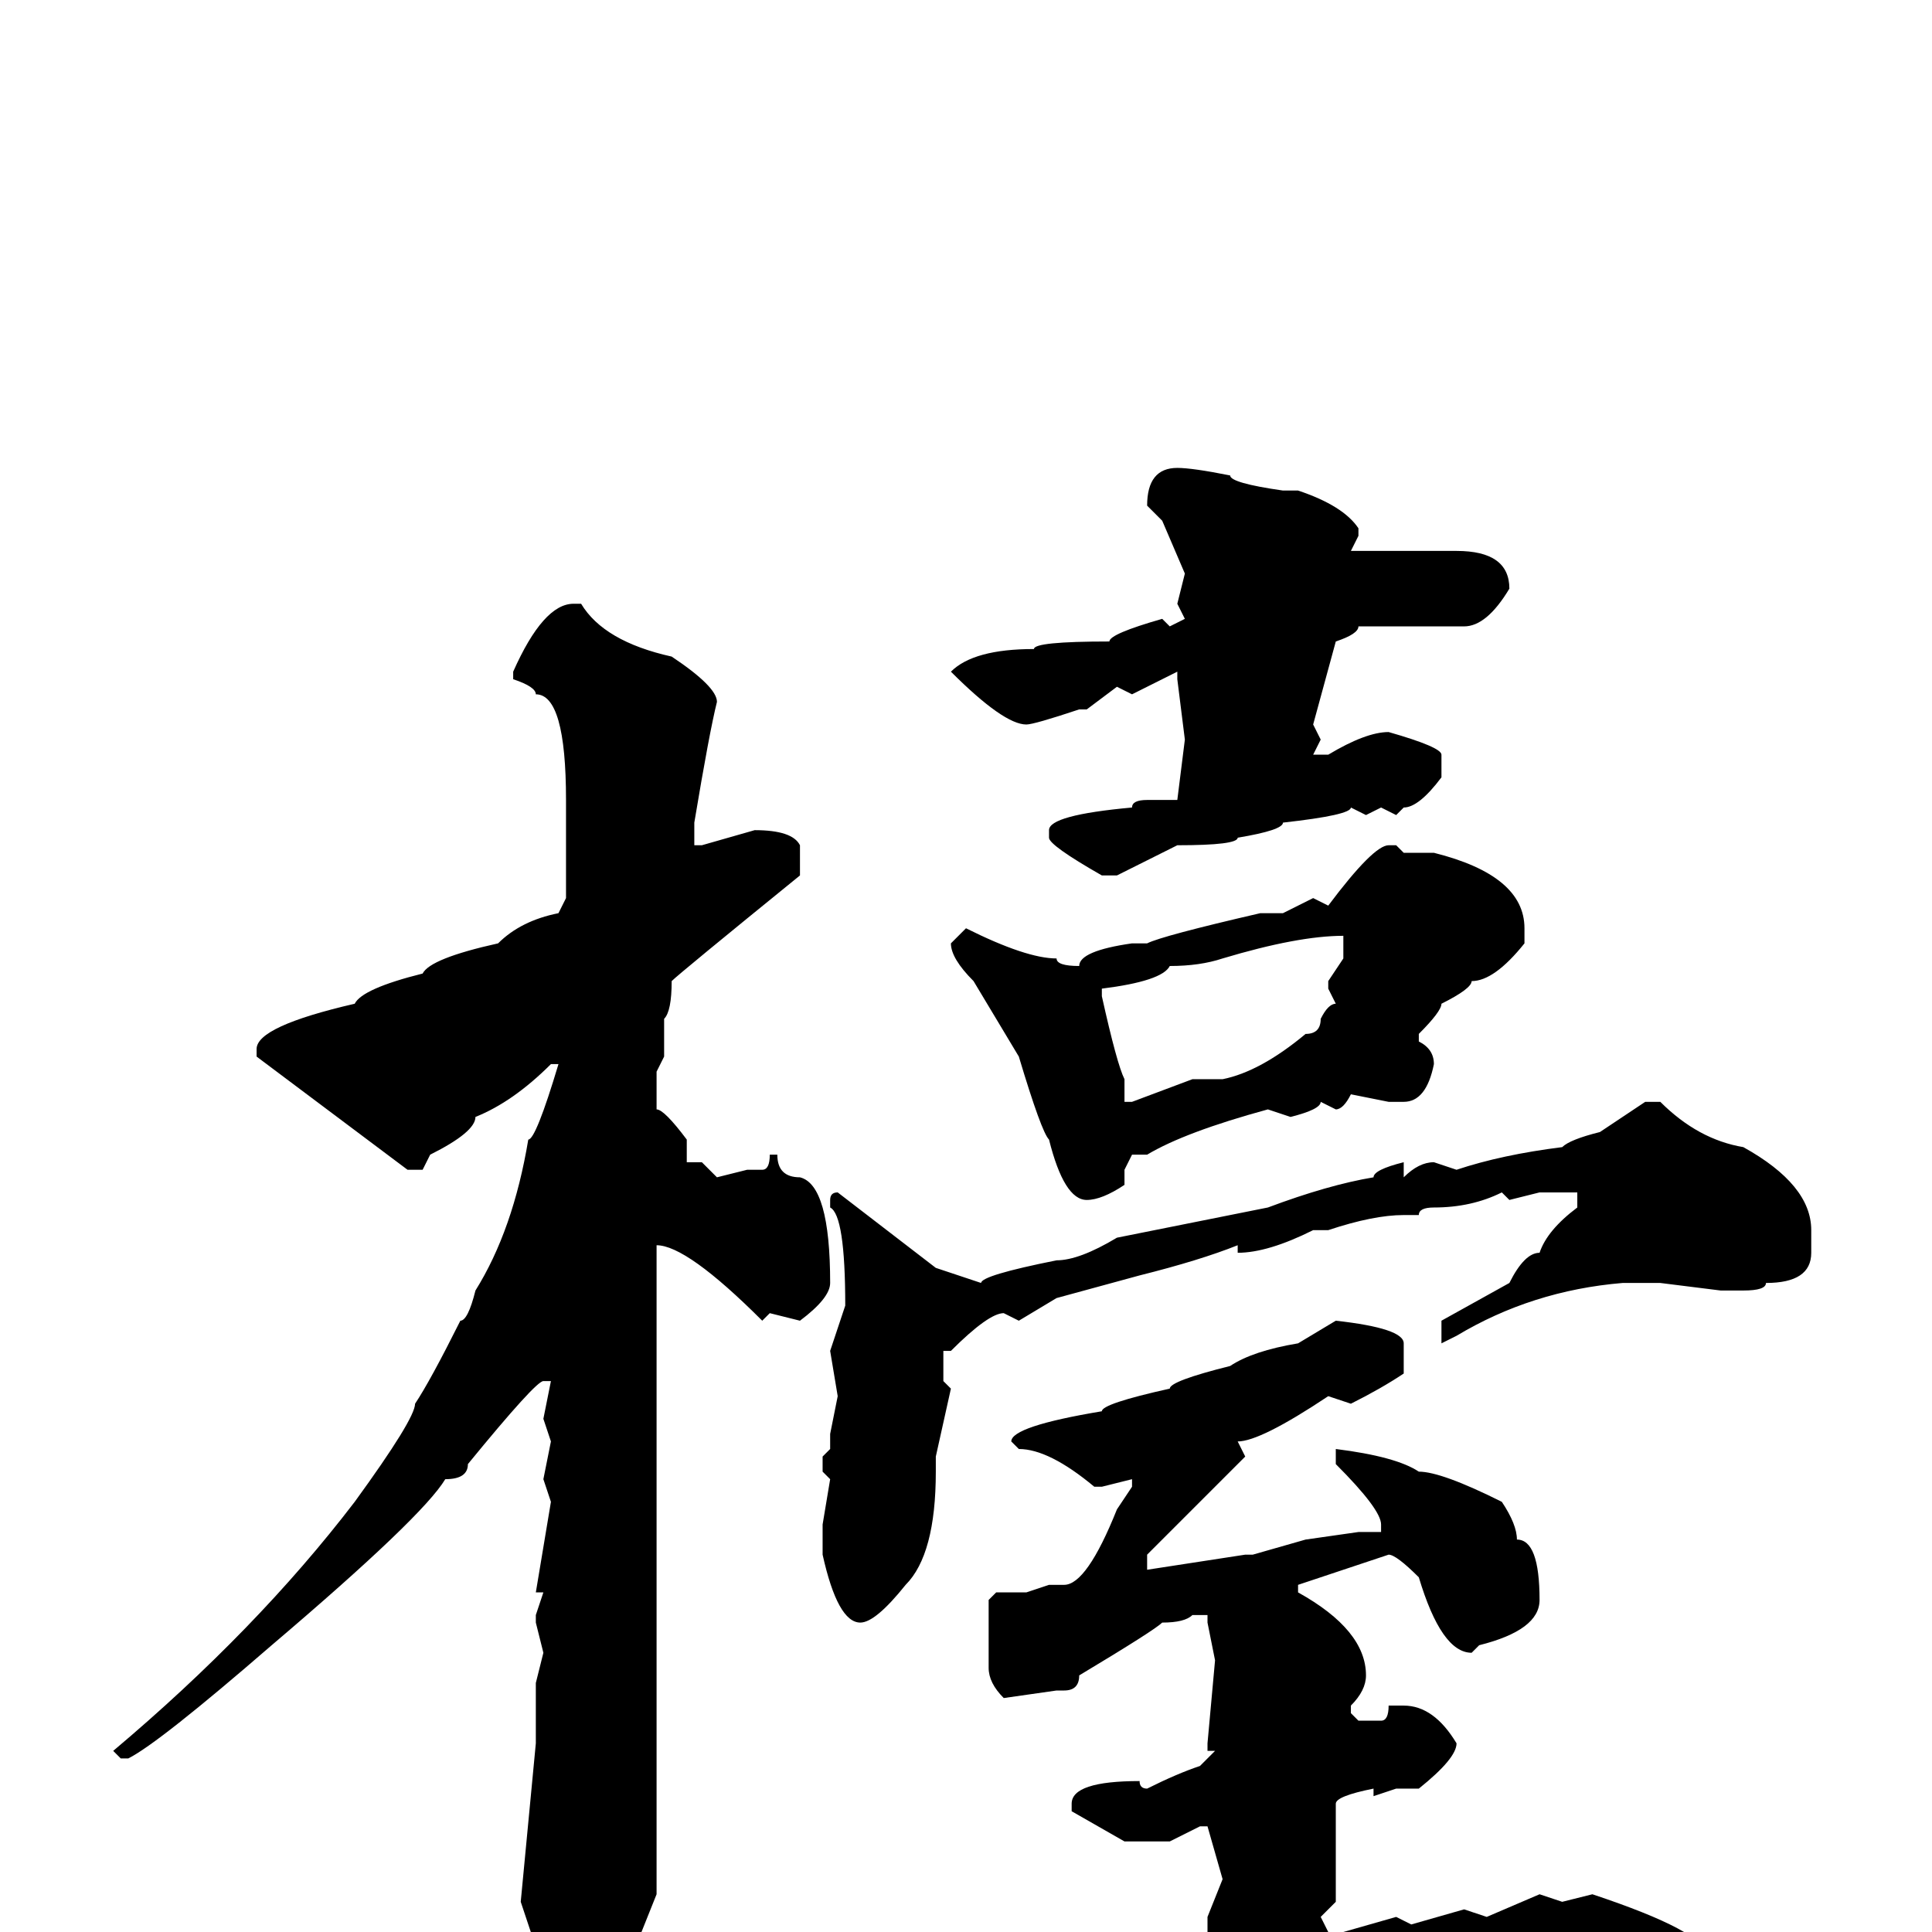 <svg xmlns="http://www.w3.org/2000/svg" viewBox="0 -256 256 256">
	<path fill="#000000" d="M156 -194Q158 -194 163 -193Q163 -192 170 -191H171H172Q178 -189 180 -186V-185L179 -183H180H190H193Q200 -183 200 -178Q197 -173 194 -173H180Q180 -172 177 -171L174 -160L175 -158L174 -156H176Q181 -159 184 -159Q191 -157 191 -156V-153Q188 -149 186 -149L185 -148L183 -149L181 -148L179 -149Q179 -148 170 -147Q170 -146 164 -145Q164 -144 156 -144L148 -140H146Q139 -144 139 -145V-146Q139 -148 150 -149Q150 -150 152 -150H156L157 -158L156 -166V-167L150 -164L148 -165L144 -162H143Q137 -160 136 -160Q133 -160 126 -167Q129 -170 137 -170Q137 -171 147 -171Q147 -172 154 -174L155 -173L157 -174L156 -176L157 -180L154 -187L152 -189Q152 -194 156 -194ZM76 -176H77Q80 -171 89 -169Q95 -165 95 -163Q94 -159 92 -147V-144H93L100 -146Q105 -146 106 -144V-140Q90 -127 89 -126Q89 -122 88 -121V-118V-116L87 -114V-113V-109Q88 -109 91 -105V-104V-103V-102H93L95 -100L99 -101H101Q102 -101 102 -103H103Q103 -100 106 -100Q110 -99 110 -86Q110 -84 106 -81L102 -82L101 -81Q91 -91 87 -91V-90V-83V-72V-44V-43V-41V-40V-36V-33V-32V-28V-27V-22V-5L85 0V1V2Q84 4 82 10L75 15Q71 15 71 4V2L69 -4L71 -25V-33L72 -37L71 -41V-42L72 -45H71L73 -57L72 -60L73 -65L72 -68L73 -73H72Q71 -73 62 -62Q62 -60 59 -60Q56 -55 36 -38Q21 -25 17 -23H16L15 -24Q34 -40 47 -57Q55 -68 55 -70Q57 -73 61 -81Q62 -81 63 -85Q68 -93 70 -105Q71 -105 74 -115H73Q68 -110 63 -108Q63 -106 57 -103L56 -101H54L34 -116V-117Q34 -120 47 -123Q48 -125 56 -127Q57 -129 66 -131Q69 -134 74 -135L75 -137V-145V-150Q75 -164 71 -164Q71 -165 68 -166V-167Q72 -176 76 -176ZM184 -144H185L186 -143H190Q202 -140 202 -133V-131Q198 -126 195 -126Q195 -125 191 -123Q191 -122 188 -119V-118Q190 -117 190 -115Q189 -110 186 -110H184L179 -111Q178 -109 177 -109L175 -110Q175 -109 171 -108L168 -109Q157 -106 152 -103H150L149 -101V-99Q146 -97 144 -97Q141 -97 139 -105Q138 -106 135 -116L129 -126Q126 -129 126 -131L128 -133Q136 -129 140 -129Q140 -128 143 -128Q143 -130 150 -131H152Q154 -132 167 -135H168H170L174 -137L176 -136Q182 -144 184 -144ZM146 -124Q148 -115 149 -113V-110H150L158 -113H162Q167 -114 173 -119Q175 -119 175 -121Q176 -123 177 -123L176 -125V-126L178 -129V-132Q172 -132 162 -129Q159 -128 155 -128Q154 -126 146 -125ZM218 -110H220Q225 -105 231 -104Q240 -99 240 -93V-90Q240 -86 234 -86Q234 -85 231 -85H228L220 -86H217H215Q203 -85 193 -79L191 -78V-79V-81L200 -86Q202 -90 204 -90Q205 -93 209 -96V-98H204L200 -97L199 -98Q195 -96 190 -96Q188 -96 188 -95H186Q182 -95 176 -93H174Q168 -90 164 -90V-91Q159 -89 151 -87L140 -84L135 -81L133 -82Q131 -82 126 -77H125V-75V-73L126 -72L124 -63V-61Q124 -50 120 -46Q116 -41 114 -41Q111 -41 109 -50V-54L110 -60L109 -61V-63L110 -64V-66L111 -71L110 -77L112 -83Q112 -95 110 -96V-97Q110 -98 111 -98L124 -88L130 -86Q130 -87 140 -89Q143 -89 148 -92L168 -96Q176 -99 182 -100Q182 -101 186 -102V-100Q188 -102 190 -102L193 -101Q199 -103 207 -104Q208 -105 212 -106ZM177 -81Q186 -80 186 -78V-74Q183 -72 179 -70L176 -71Q167 -65 164 -65L165 -63L152 -50V-48L165 -50H166L173 -52L180 -53H183V-54Q183 -56 177 -62V-64Q185 -63 188 -61Q191 -61 199 -57Q201 -54 201 -52Q204 -52 204 -44Q204 -40 196 -38L195 -37Q191 -37 188 -47Q185 -50 184 -50L172 -46V-45Q181 -40 181 -34Q181 -32 179 -30V-29L180 -28H183Q184 -28 184 -30H186Q190 -30 193 -25Q193 -23 188 -19H185L182 -18V-19Q177 -18 177 -17V-5V-4L175 -2L176 0H178L185 -2L187 -1L194 -3L197 -2L204 -5L207 -4L211 -5Q226 0 226 3V7L222 10H216Q209 8 194 6Q192 7 186 8L183 7L181 8H180Q161 9 158 10H156Q151 10 148 12L147 11L145 12H142Q141 13 137 13Q136 13 123 19Q114 13 114 10V8V7L119 8Q120 8 120 5H121L123 6L128 5H133L137 4H139H141L142 5H144L147 4H150L152 3H155Q160 3 160 1V-2L162 -7L160 -14H159L155 -12H149L142 -16V-17Q142 -20 151 -20Q151 -19 152 -19Q156 -21 159 -22L161 -24H160V-25L161 -36L160 -41V-42H158Q157 -41 154 -41Q153 -40 143 -34Q143 -32 141 -32H140L133 -31Q131 -33 131 -35V-44L132 -45H134H136L139 -46H140H141Q144 -46 148 -56L150 -59V-60L146 -59H145Q139 -64 135 -64L134 -65Q134 -67 146 -69Q146 -70 155 -72Q155 -73 163 -75Q166 -77 172 -78Z"/>
</svg>